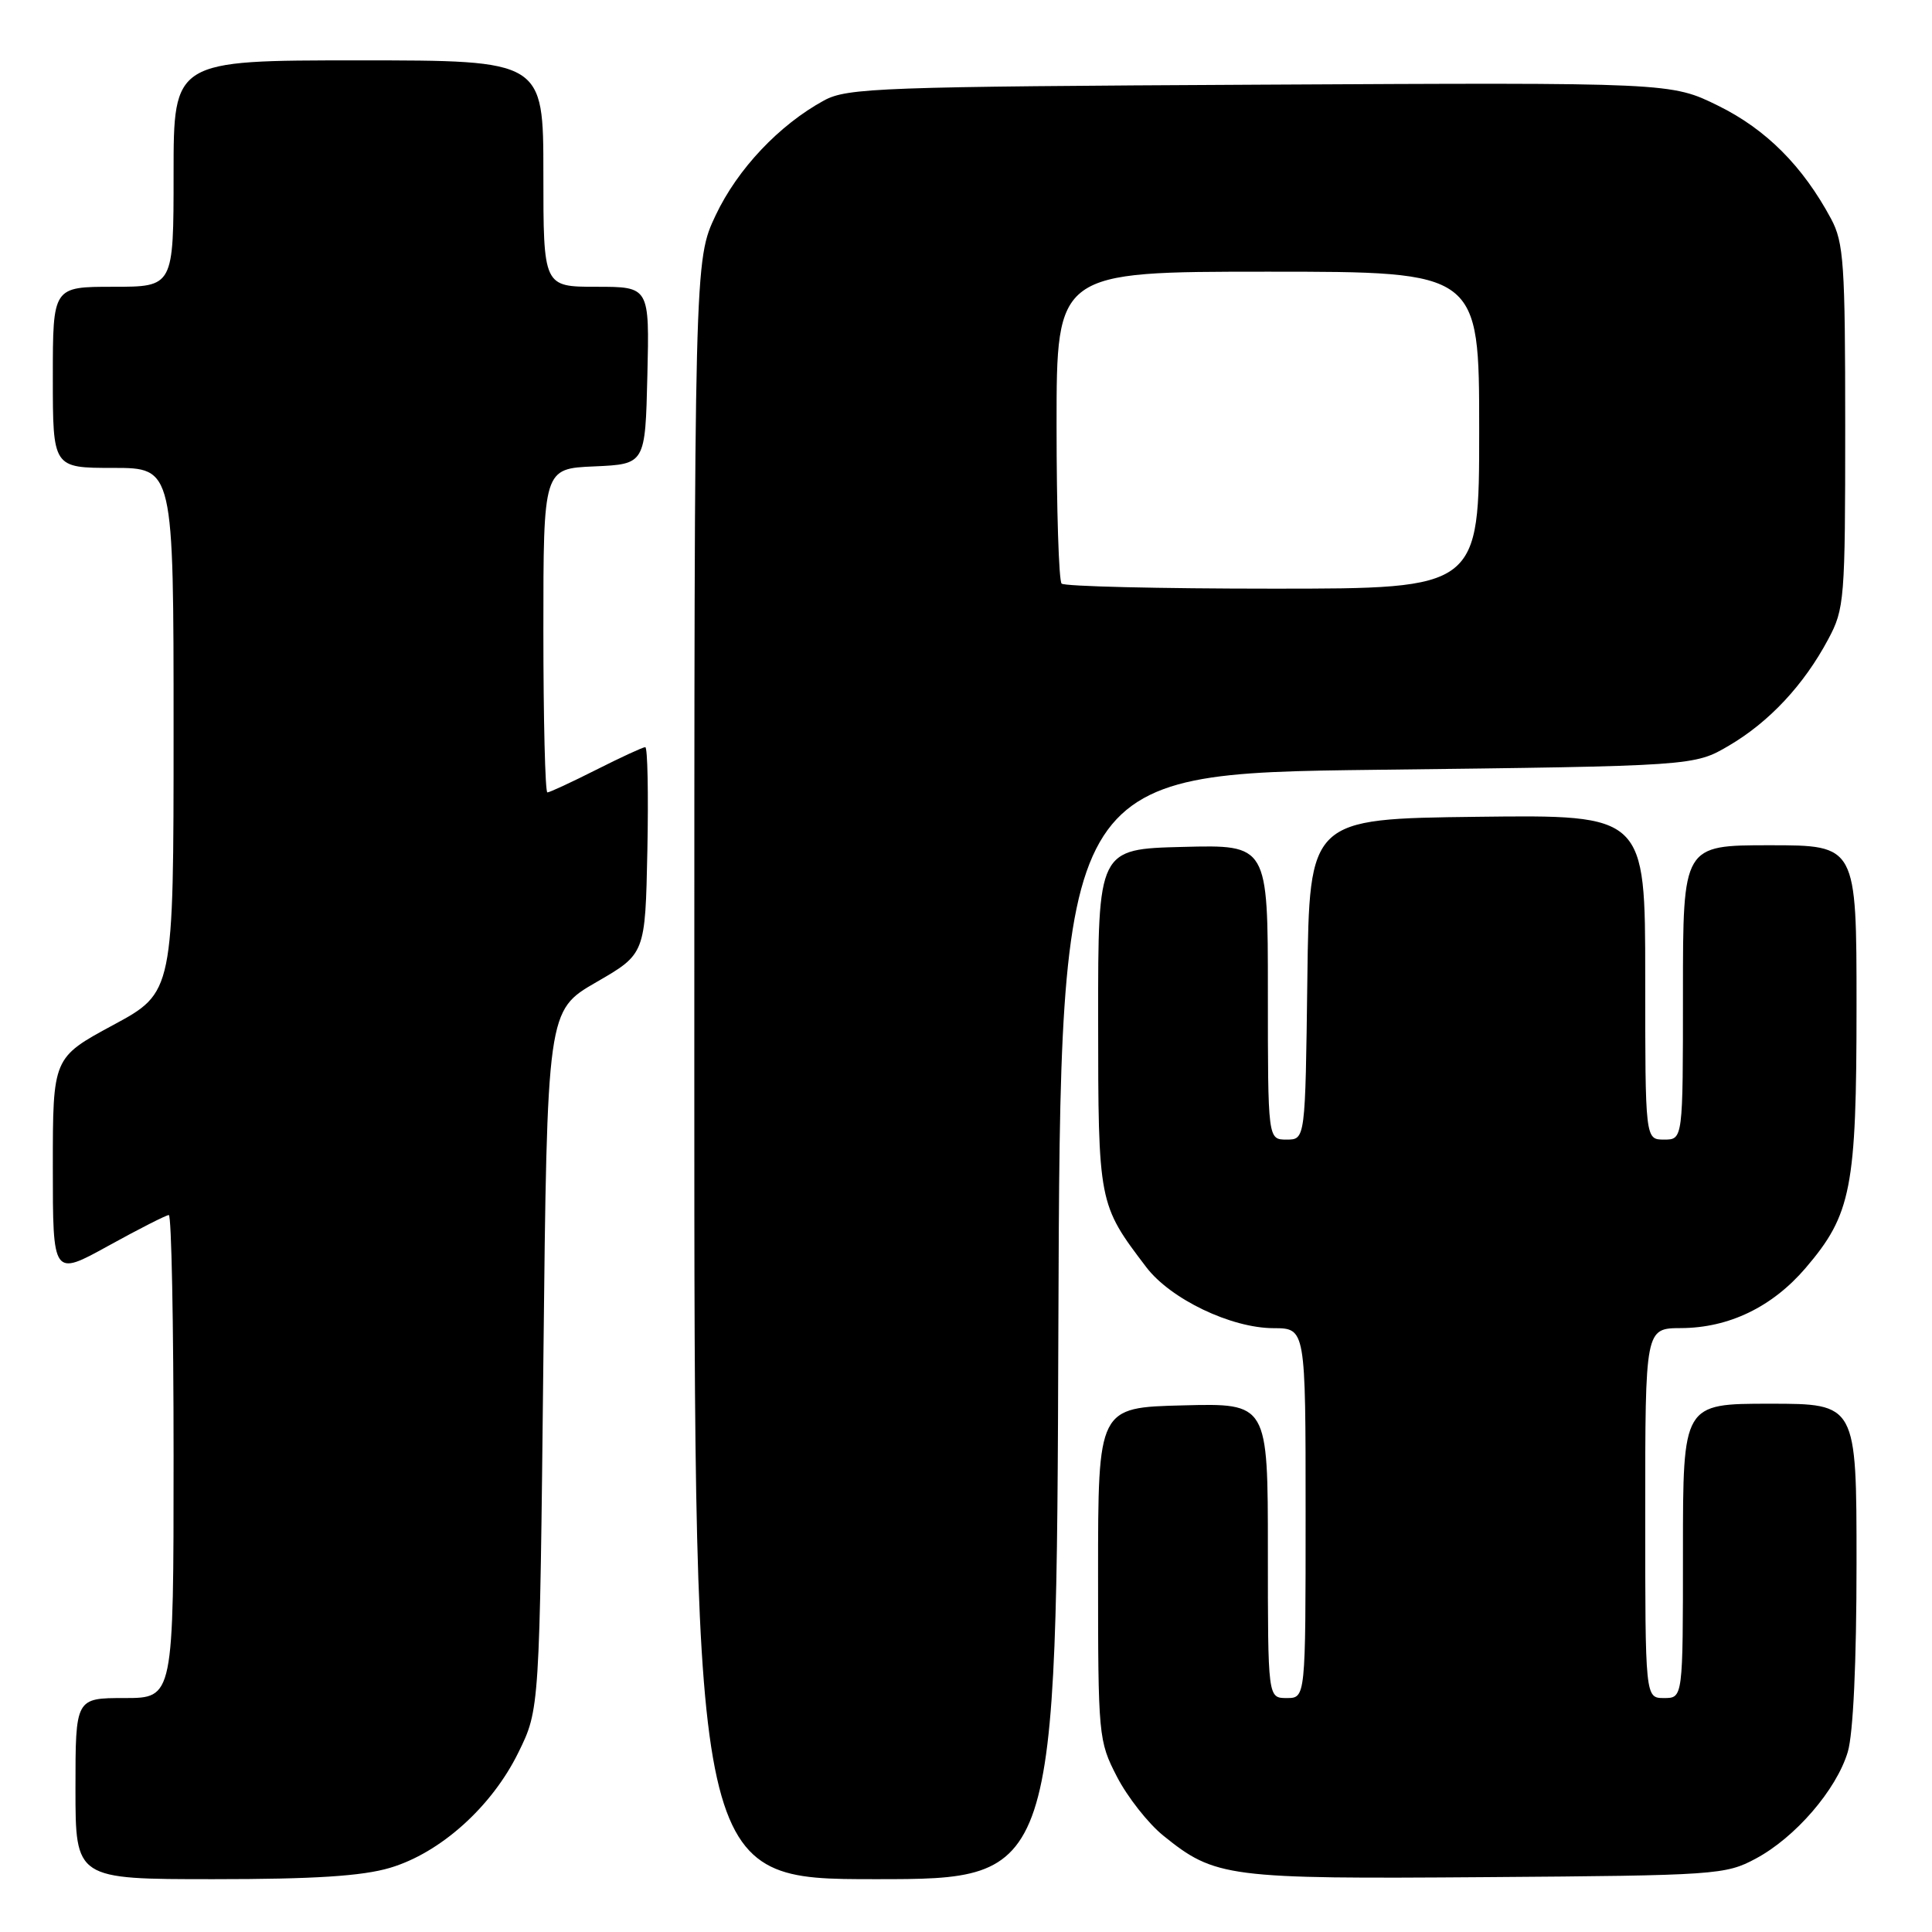 <?xml version="1.0" encoding="UTF-8" standalone="no"?>
<!DOCTYPE svg PUBLIC "-//W3C//DTD SVG 1.1//EN" "http://www.w3.org/Graphics/SVG/1.1/DTD/svg11.dtd" >
<svg xmlns="http://www.w3.org/2000/svg" xmlns:xlink="http://www.w3.org/1999/xlink" version="1.1" viewBox="0 0 256 256">
 <g >
 <path fill="currentColor"
d=" M 51.67 247.50 C 58.35 245.52 65.17 239.40 68.69 232.21 C 71.50 226.50 71.50 226.50 72.00 180.20 C 72.50 133.91 72.50 133.91 79.00 130.15 C 85.50 126.40 85.50 126.40 85.78 112.70 C 85.93 105.16 85.81 99.00 85.50 99.00 C 85.19 99.00 82.27 100.35 79.00 102.00 C 75.73 103.65 72.82 105.00 72.53 105.00 C 72.24 105.00 72.00 95.35 72.00 83.55 C 72.00 62.09 72.00 62.09 78.75 61.80 C 85.50 61.50 85.50 61.50 85.78 49.75 C 86.06 38.00 86.06 38.00 79.03 38.00 C 72.00 38.00 72.00 38.00 72.00 23.00 C 72.00 8.00 72.00 8.00 47.50 8.00 C 23.00 8.00 23.00 8.00 23.00 23.00 C 23.00 38.00 23.00 38.00 15.00 38.00 C 7.00 38.00 7.00 38.00 7.00 50.00 C 7.00 62.00 7.00 62.00 15.00 62.00 C 23.00 62.00 23.00 62.00 23.00 96.75 C 23.00 131.50 23.00 131.50 15.00 135.82 C 7.00 140.14 7.00 140.14 7.00 154.64 C 7.00 169.14 7.00 169.14 14.37 165.07 C 18.43 162.83 22.03 161.00 22.37 161.00 C 22.72 161.00 23.00 175.40 23.00 193.00 C 23.00 225.00 23.00 225.00 16.50 225.00 C 10.00 225.00 10.00 225.00 10.00 237.00 C 10.00 249.00 10.00 249.00 28.32 249.00 C 41.66 249.00 48.00 248.59 51.67 247.50 Z  M 140.24 175.75 C 140.50 102.50 140.50 102.50 182.50 102.00 C 224.50 101.50 224.50 101.50 229.11 98.79 C 234.44 95.66 239.03 90.74 242.24 84.72 C 244.41 80.68 244.50 79.49 244.50 56.50 C 244.50 34.95 244.31 32.14 242.63 29.00 C 238.88 22.01 234.02 17.14 227.69 14.02 C 221.42 10.93 221.42 10.93 166.96 11.22 C 116.65 11.48 112.25 11.64 109.19 13.31 C 103.25 16.55 97.74 22.38 94.84 28.50 C 92.00 34.50 92.00 34.50 92.00 141.75 C 92.00 249.00 92.00 249.00 115.99 249.00 C 139.99 249.00 139.99 249.00 140.24 175.75 Z  M 232.64 246.28 C 237.88 243.48 243.34 237.16 244.84 232.14 C 245.56 229.73 246.00 220.28 246.00 207.13 C 246.00 186.00 246.00 186.00 234.50 186.00 C 223.00 186.00 223.00 186.00 223.00 205.50 C 223.00 225.00 223.00 225.00 220.50 225.00 C 218.00 225.00 218.00 225.00 218.00 200.50 C 218.00 176.00 218.00 176.00 222.75 175.98 C 229.10 175.95 234.83 173.18 239.25 168.02 C 245.32 160.92 246.00 157.45 246.00 133.32 C 246.00 112.00 246.00 112.00 234.50 112.00 C 223.00 112.00 223.00 112.00 223.00 131.50 C 223.00 151.00 223.00 151.00 220.50 151.00 C 218.00 151.00 218.00 151.00 218.00 129.48 C 218.00 107.96 218.00 107.96 195.75 108.23 C 173.50 108.50 173.50 108.50 173.23 129.75 C 172.96 151.00 172.96 151.00 170.48 151.00 C 168.00 151.00 168.00 151.00 168.00 131.47 C 168.00 111.93 168.00 111.93 156.75 112.22 C 145.50 112.50 145.50 112.50 145.51 135.00 C 145.52 159.47 145.54 159.56 151.89 167.91 C 155.10 172.13 163.12 175.98 168.75 175.99 C 173.00 176.00 173.00 176.00 173.00 200.50 C 173.00 225.00 173.00 225.00 170.50 225.00 C 168.00 225.00 168.00 225.00 168.00 205.47 C 168.00 185.93 168.00 185.93 156.75 186.22 C 145.50 186.50 145.50 186.50 145.50 208.53 C 145.50 230.08 145.55 230.67 148.00 235.42 C 149.38 238.10 152.14 241.61 154.13 243.22 C 161.01 248.78 162.58 248.99 197.00 248.73 C 227.38 248.51 228.65 248.42 232.64 246.28 Z  M 140.67 77.33 C 140.30 76.97 140.00 67.52 140.00 56.33 C 140.00 36.00 140.00 36.00 168.00 36.00 C 196.00 36.00 196.00 36.00 196.00 57.00 C 196.00 78.00 196.00 78.00 168.67 78.00 C 153.63 78.00 141.03 77.70 140.67 77.33 Z "/>
</g>
</svg>